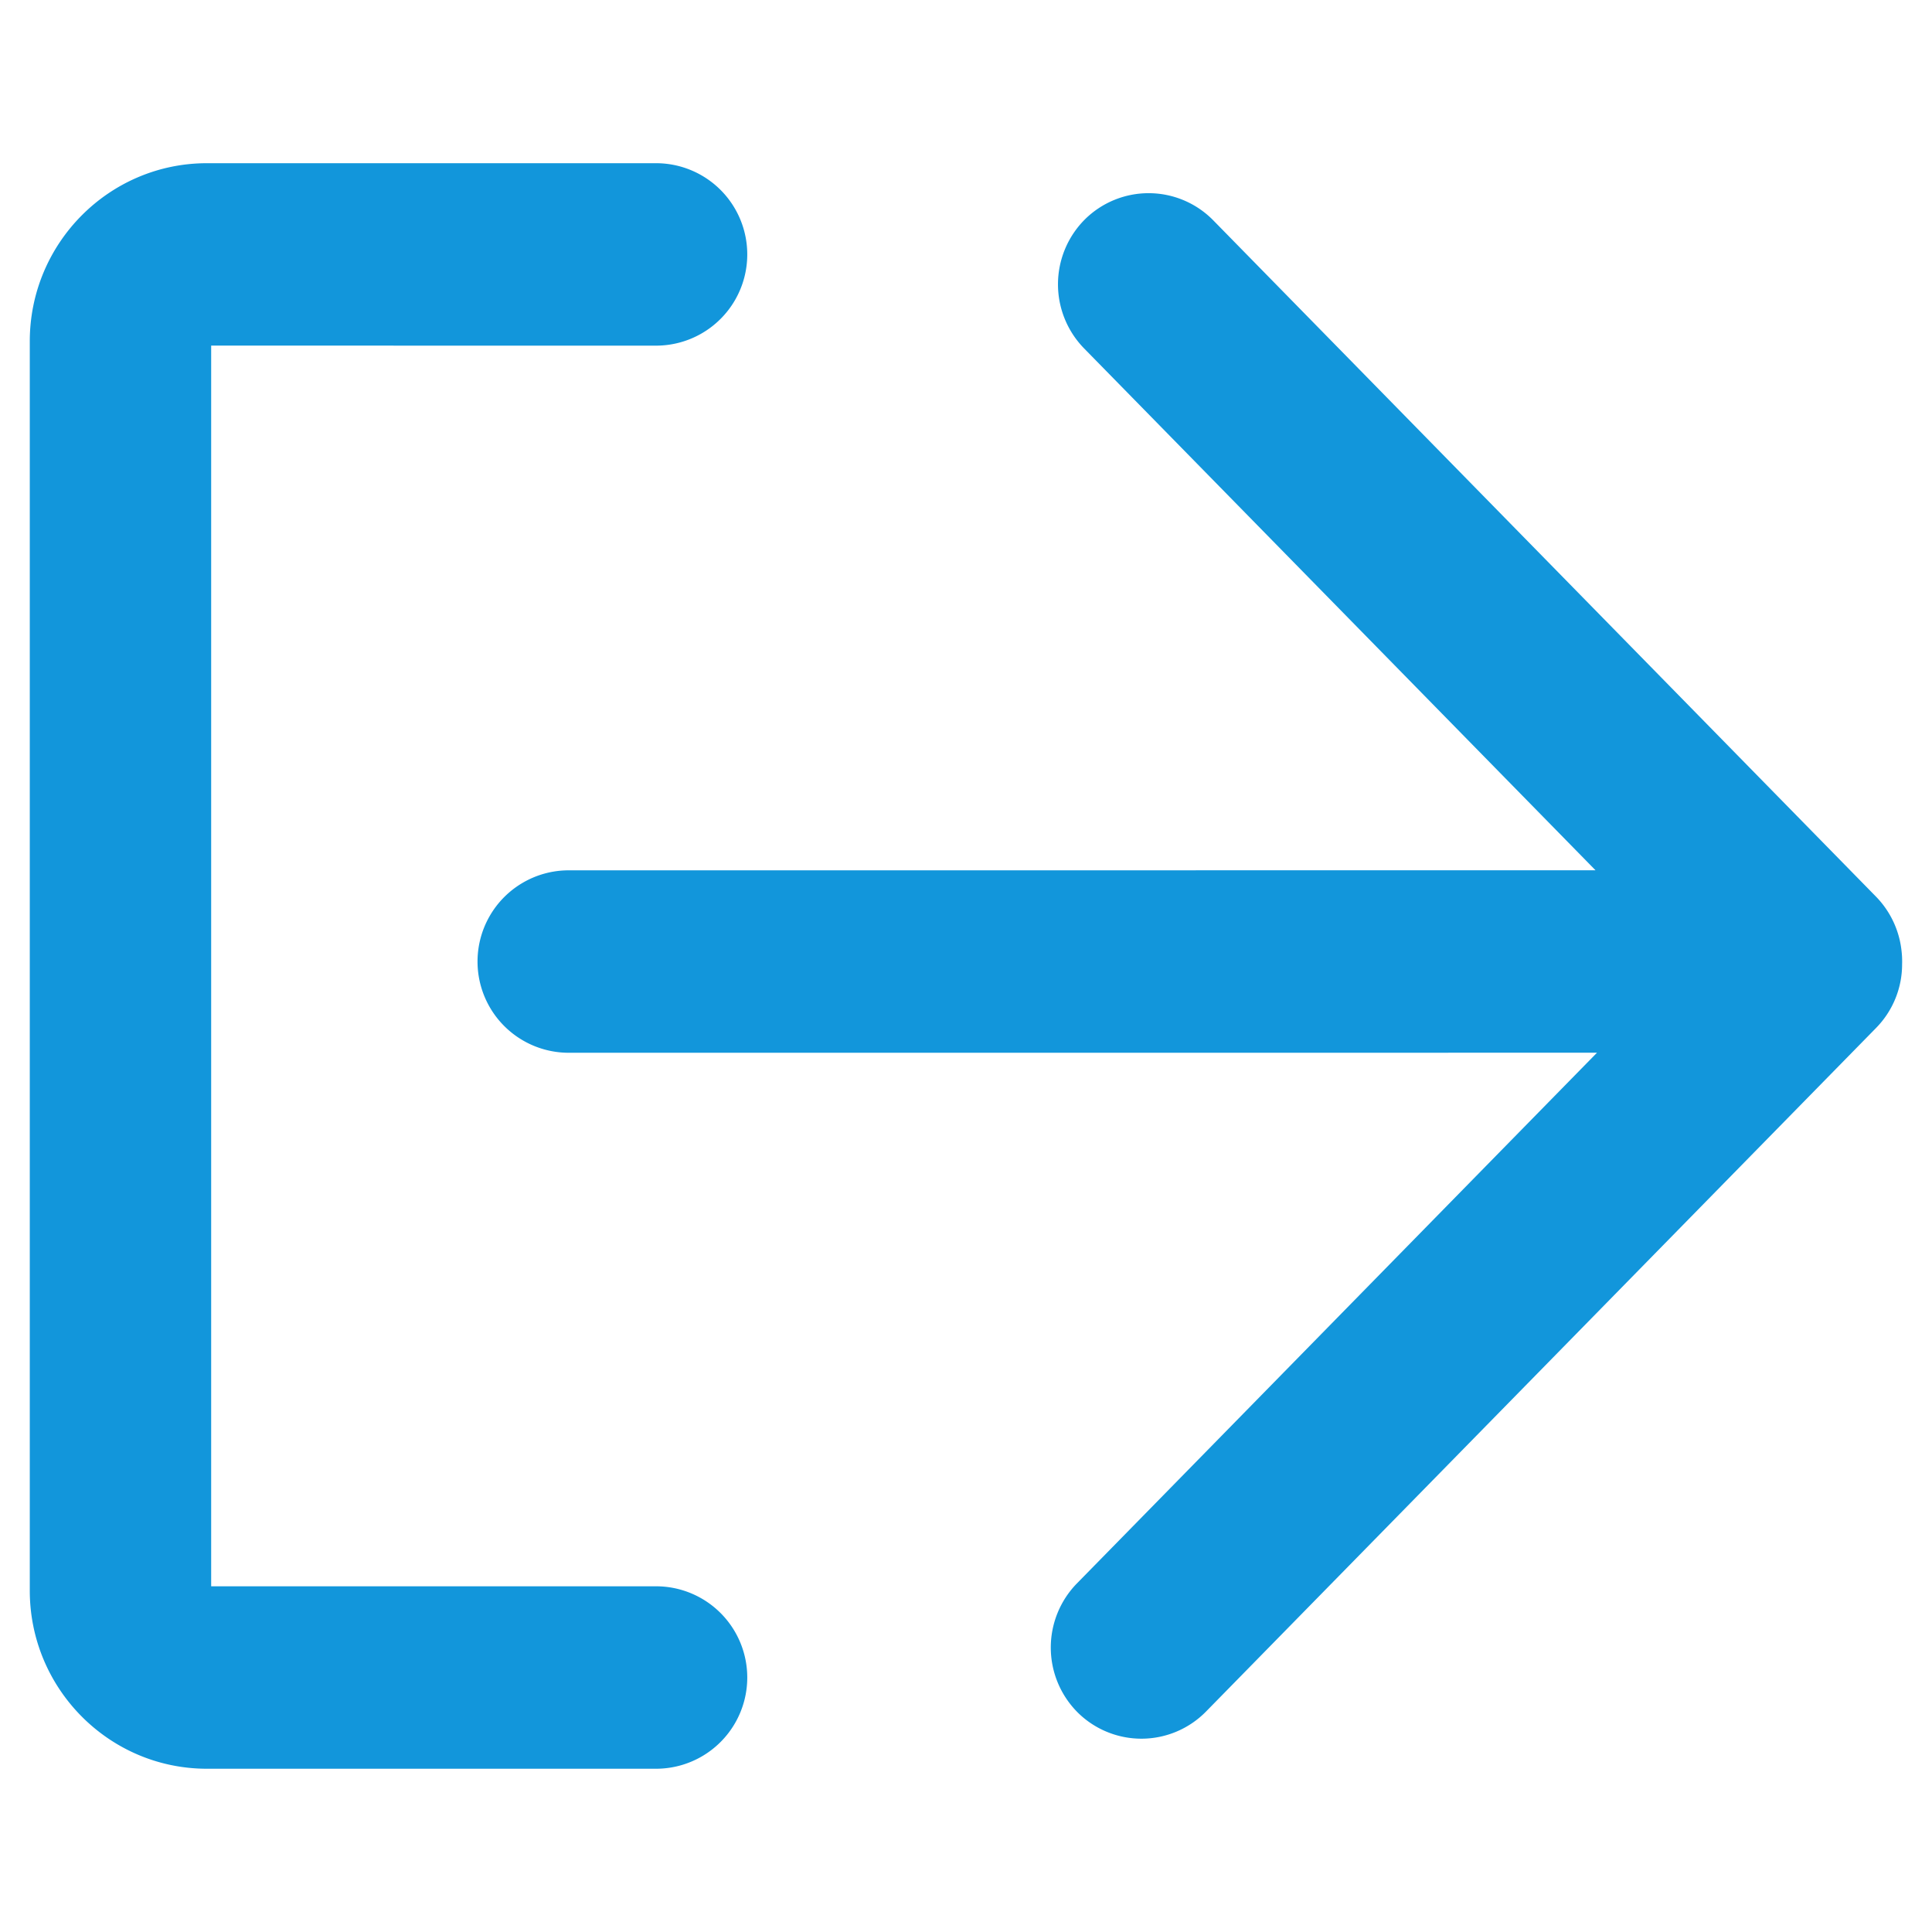 <?xml version="1.0" standalone="no"?><!DOCTYPE svg PUBLIC "-//W3C//DTD SVG 1.1//EN" "http://www.w3.org/Graphics/SVG/1.1/DTD/svg11.dtd"><svg t="1669279960214" class="icon" viewBox="0 0 1024 1024" version="1.1" xmlns="http://www.w3.org/2000/svg" p-id="9629" xmlns:xlink="http://www.w3.org/1999/xlink" width="200" height="200"><path d="M347.935 840.77H111.923V183.177l236.012 0.022a48.349 48.349 0 0 0 0-96.697H109.652c-51.76 0-93.864 42.345-93.864 94.39v662.162c0 52.062 42.105 94.414 93.864 94.414h238.282a48.349 48.349 0 0 0 0.001-96.697z m659.98-336.203a48.577 48.577 0 0 0-13.619-29.358L643.044 116.771a47.99 47.99 0 0 0-68.022-0.492 48.627 48.627 0 0 0-0.463 68.35l271.107 276.641-544.653 0.02a48.351 48.351 0 0 0 0 96.698l545.42-0.02L570.739 839.293a48.641 48.641 0 0 0 0.519 68.405 47.966 47.966 0 0 0 67.965-0.547l355.094-362.272a48.123 48.123 0 0 0 13.837-33.901c0.017-0.424 0.024-0.86 0.024-1.329a45.868 45.868 0 0 0-0.263-5.087z" p-id="9630" fill="#1296db"></path></svg>